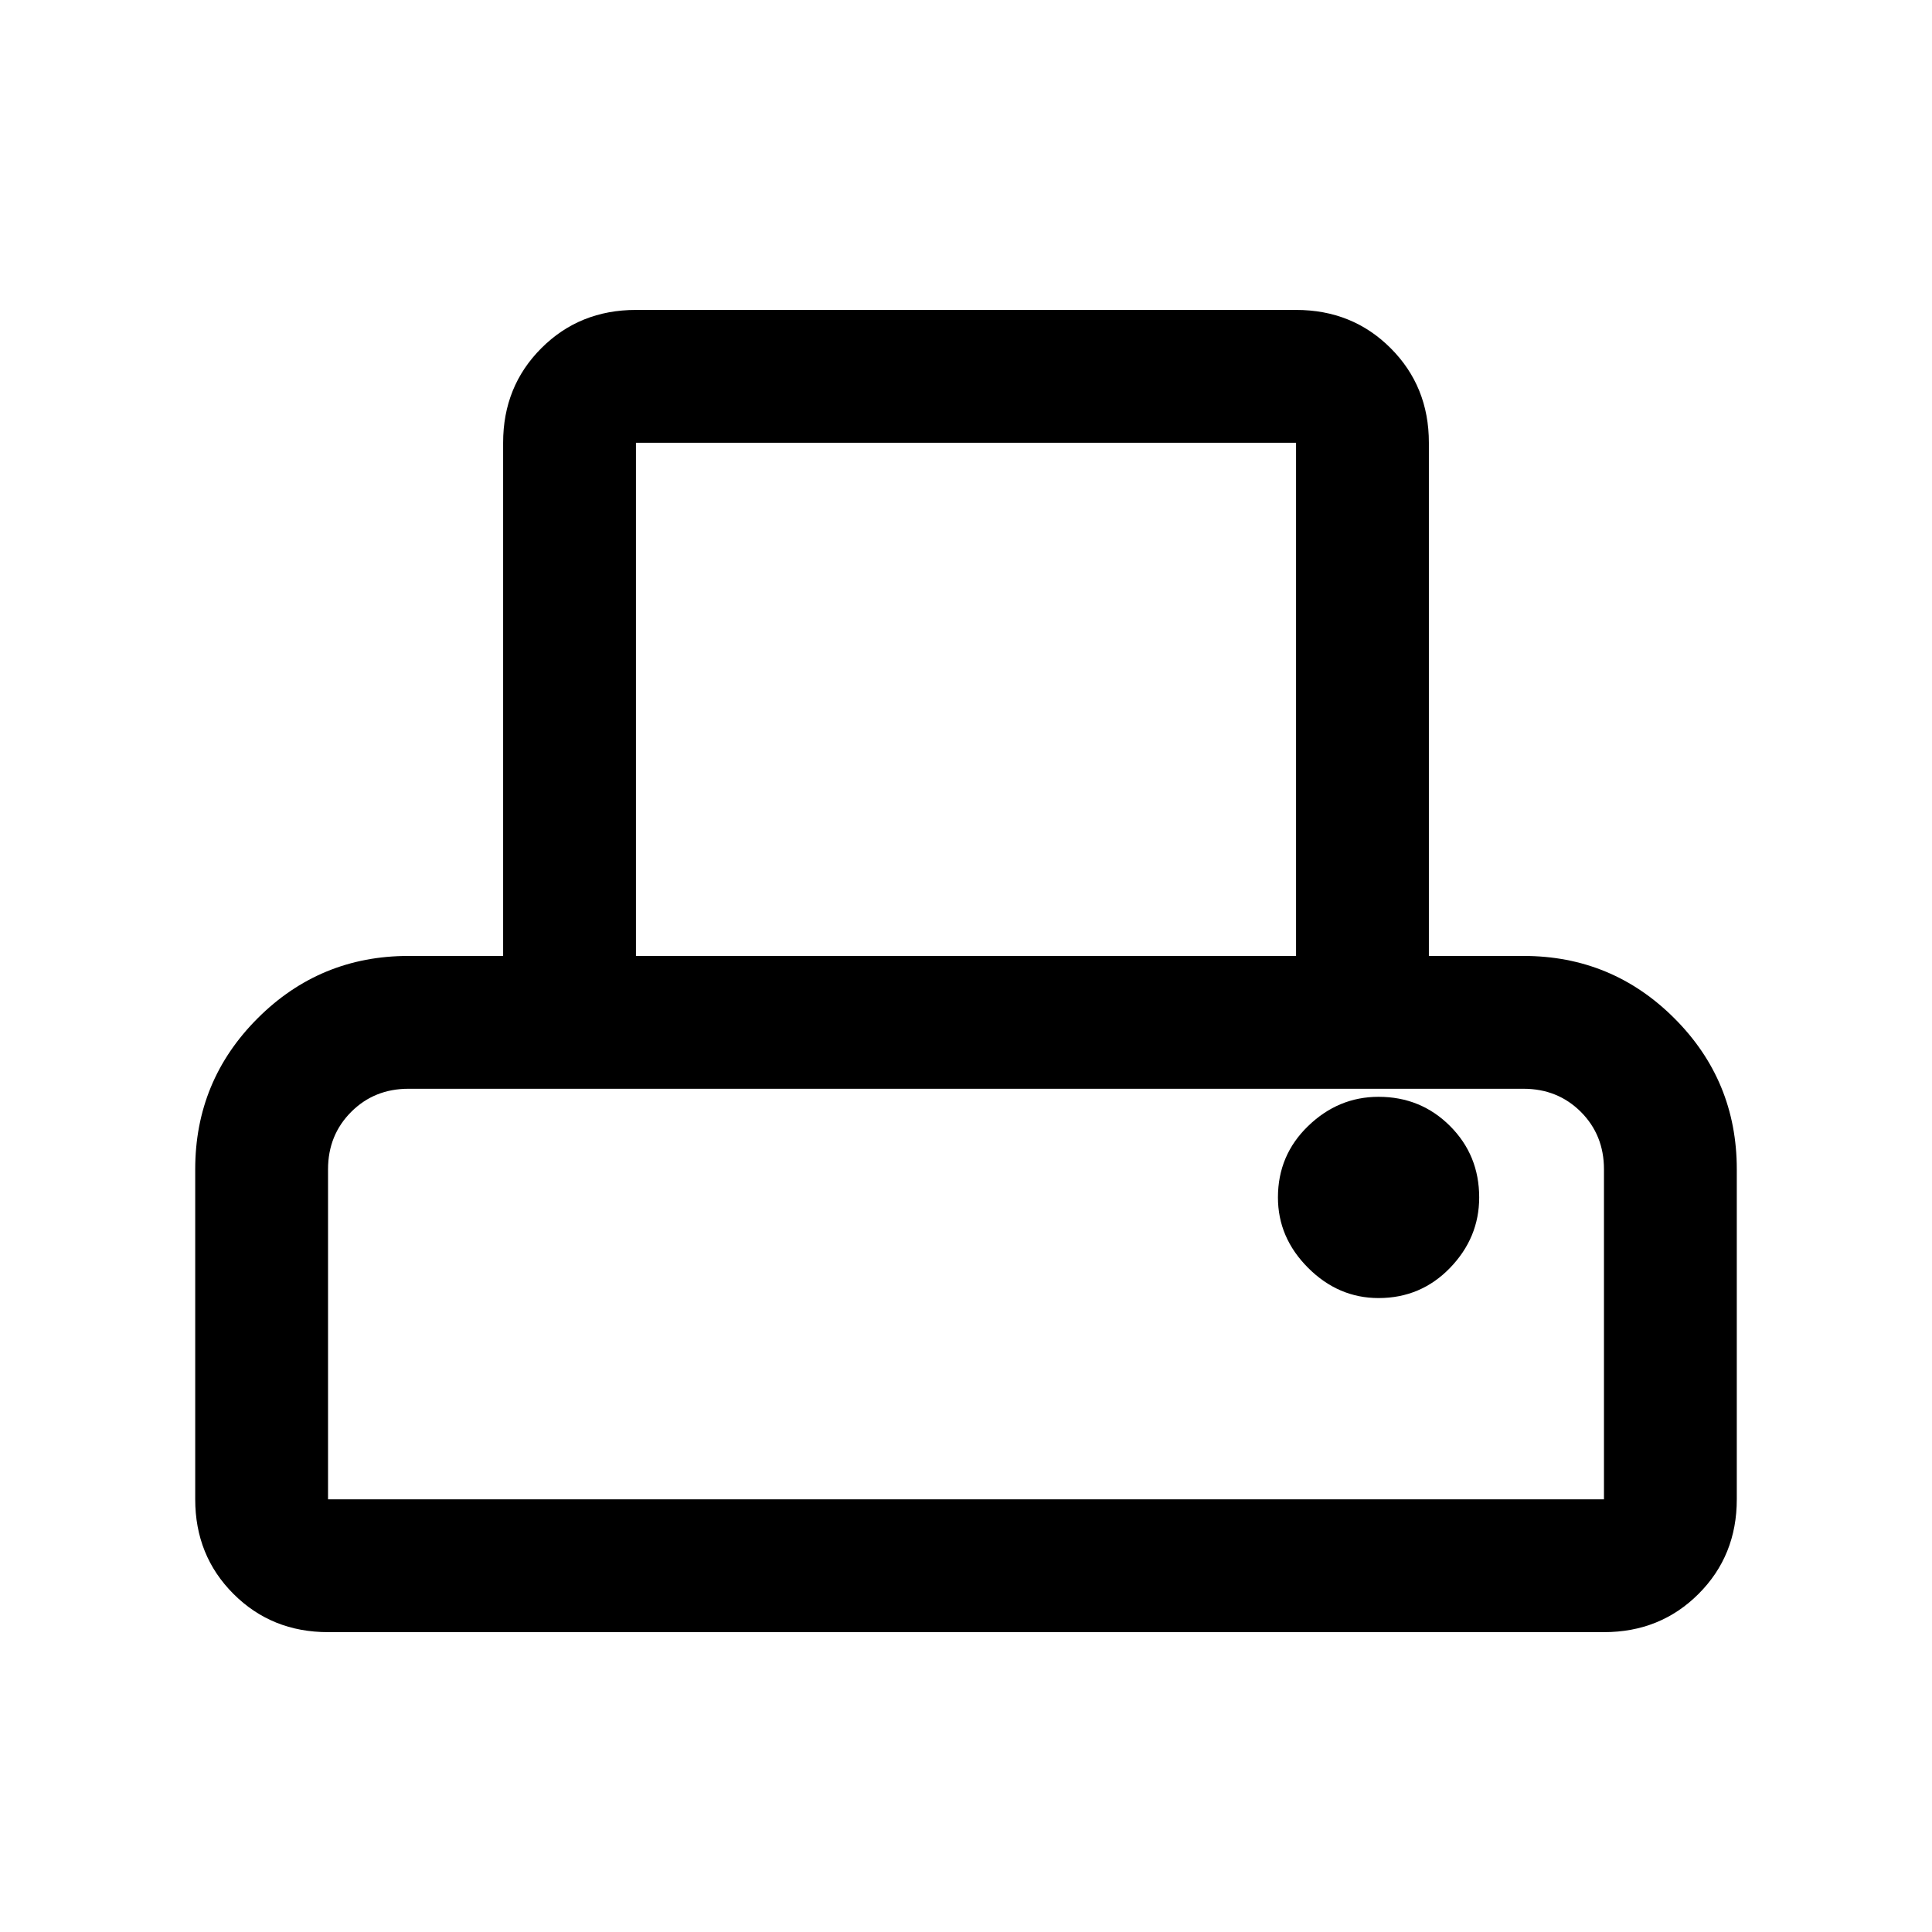 <svg xmlns="http://www.w3.org/2000/svg" height="24" width="24"><path d="M4.075 20.275q-.7 0-1.175-.475-.475-.475-.475-1.175v-4.1q0-1.1.775-1.875.775-.775 1.875-.775H6.25V5.5q0-.7.475-1.175Q7.2 3.85 7.9 3.85h8.2q.7 0 1.175.475.475.475.475 1.175v6.375h1.175q1.1 0 1.875.775.775.775.775 1.875v4.1q0 .7-.475 1.175-.475.475-1.175.475Zm3.825-8.4h8.2V5.5H7.9Zm-3.825 6.75h15.85v-4.1q0-.425-.287-.713-.288-.287-.713-.287H5.075q-.425 0-.712.287-.288.288-.288.713Zm13.05-2.5q.525 0 .888-.375.362-.375.362-.875 0-.525-.362-.887-.363-.363-.888-.363-.5 0-.875.363-.375.362-.375.887 0 .5.375.875t.875.375Zm-13.05-2.6h15.85Z"/></svg>
